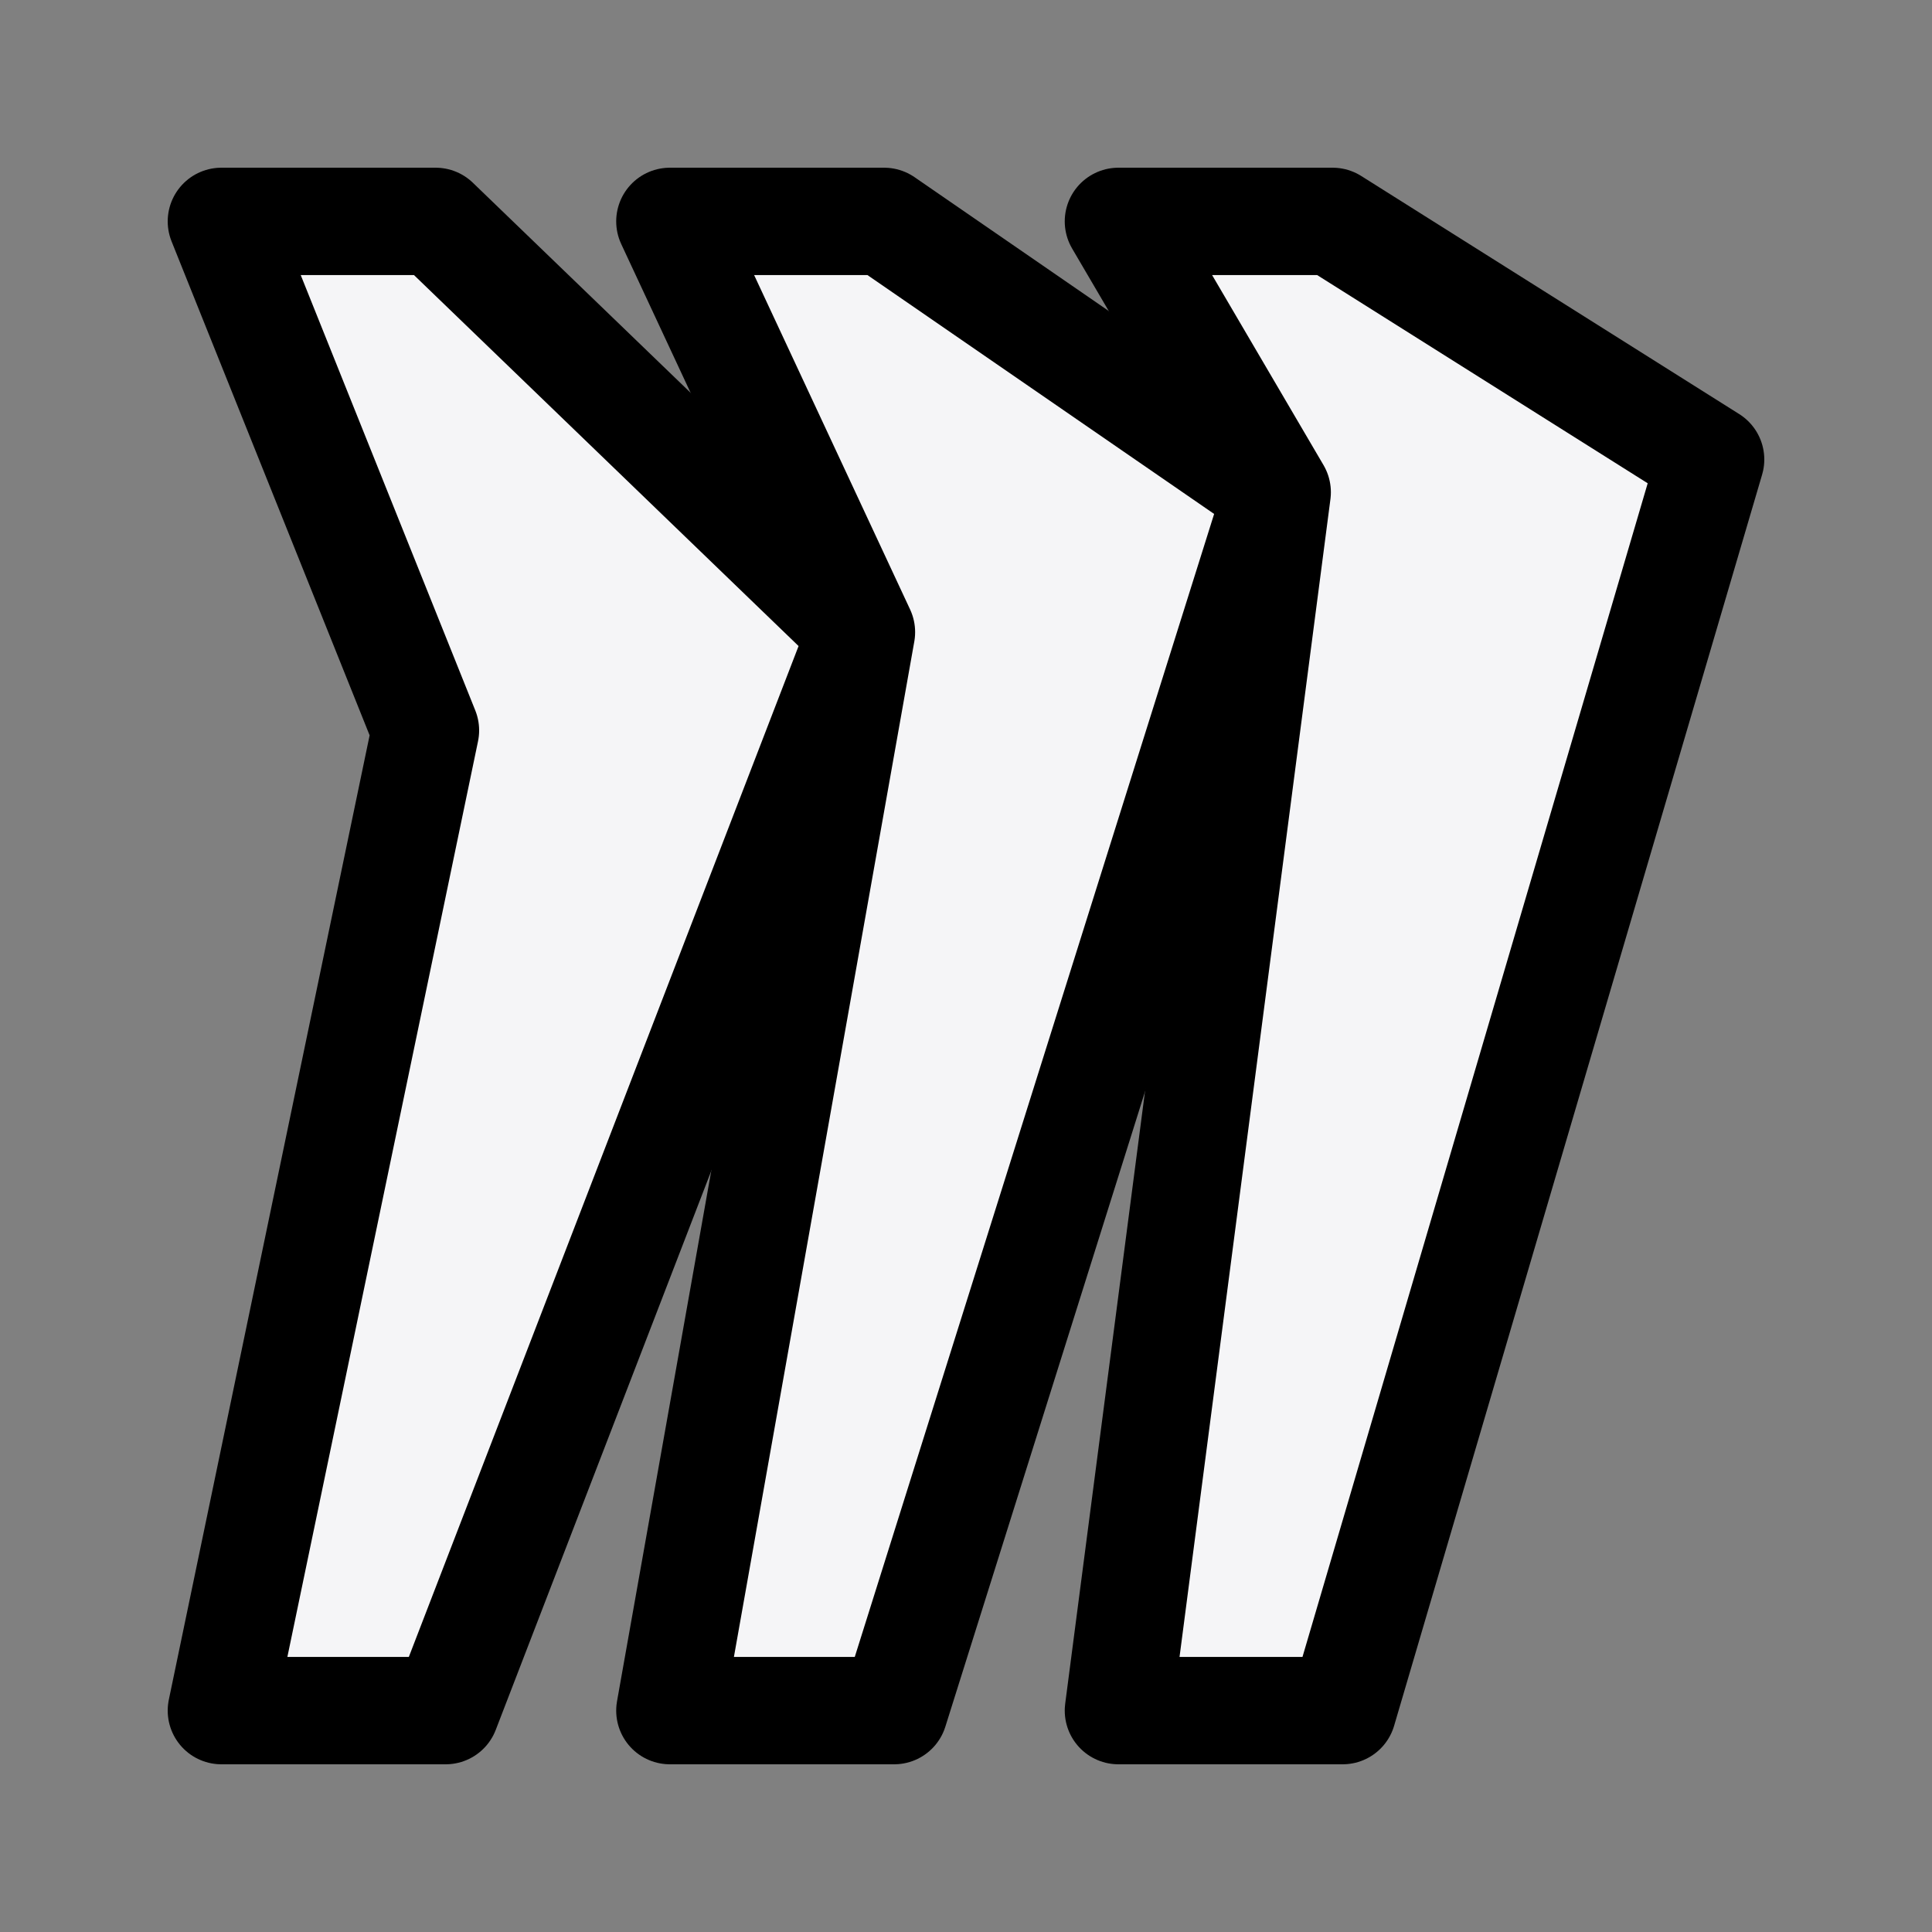 <svg width="36" height="36" viewBox="0 0 36 36" fill="none" xmlns="http://www.w3.org/2000/svg">
<rect x="0" y="0" width="36" height="36" fill="#808080" stroke="none"/>
<path d="M4.125 4.125H8.117L16.052 11.779L8.304 31.875H4.125L7.928 13.61L4.125 4.125Z" fill="#F5F5F7" stroke="black" stroke-width="2" stroke-linecap="round" stroke-linejoin="round"/>
<path d="M12.482 4.125H16.474L23.799 9.172L16.661 31.875H12.482L16.052 11.779L12.482 4.125Z" fill="#F5F5F7" stroke="black" stroke-width="2" stroke-linecap="round" stroke-linejoin="round"/>
<path d="M20.84 4.125H24.831L31.875 8.562L25.018 31.875H20.84L23.799 9.172L20.84 4.125Z" fill="#F5F5F7" stroke="black" stroke-width="2" stroke-linecap="round" stroke-linejoin="round"/>
</svg>
